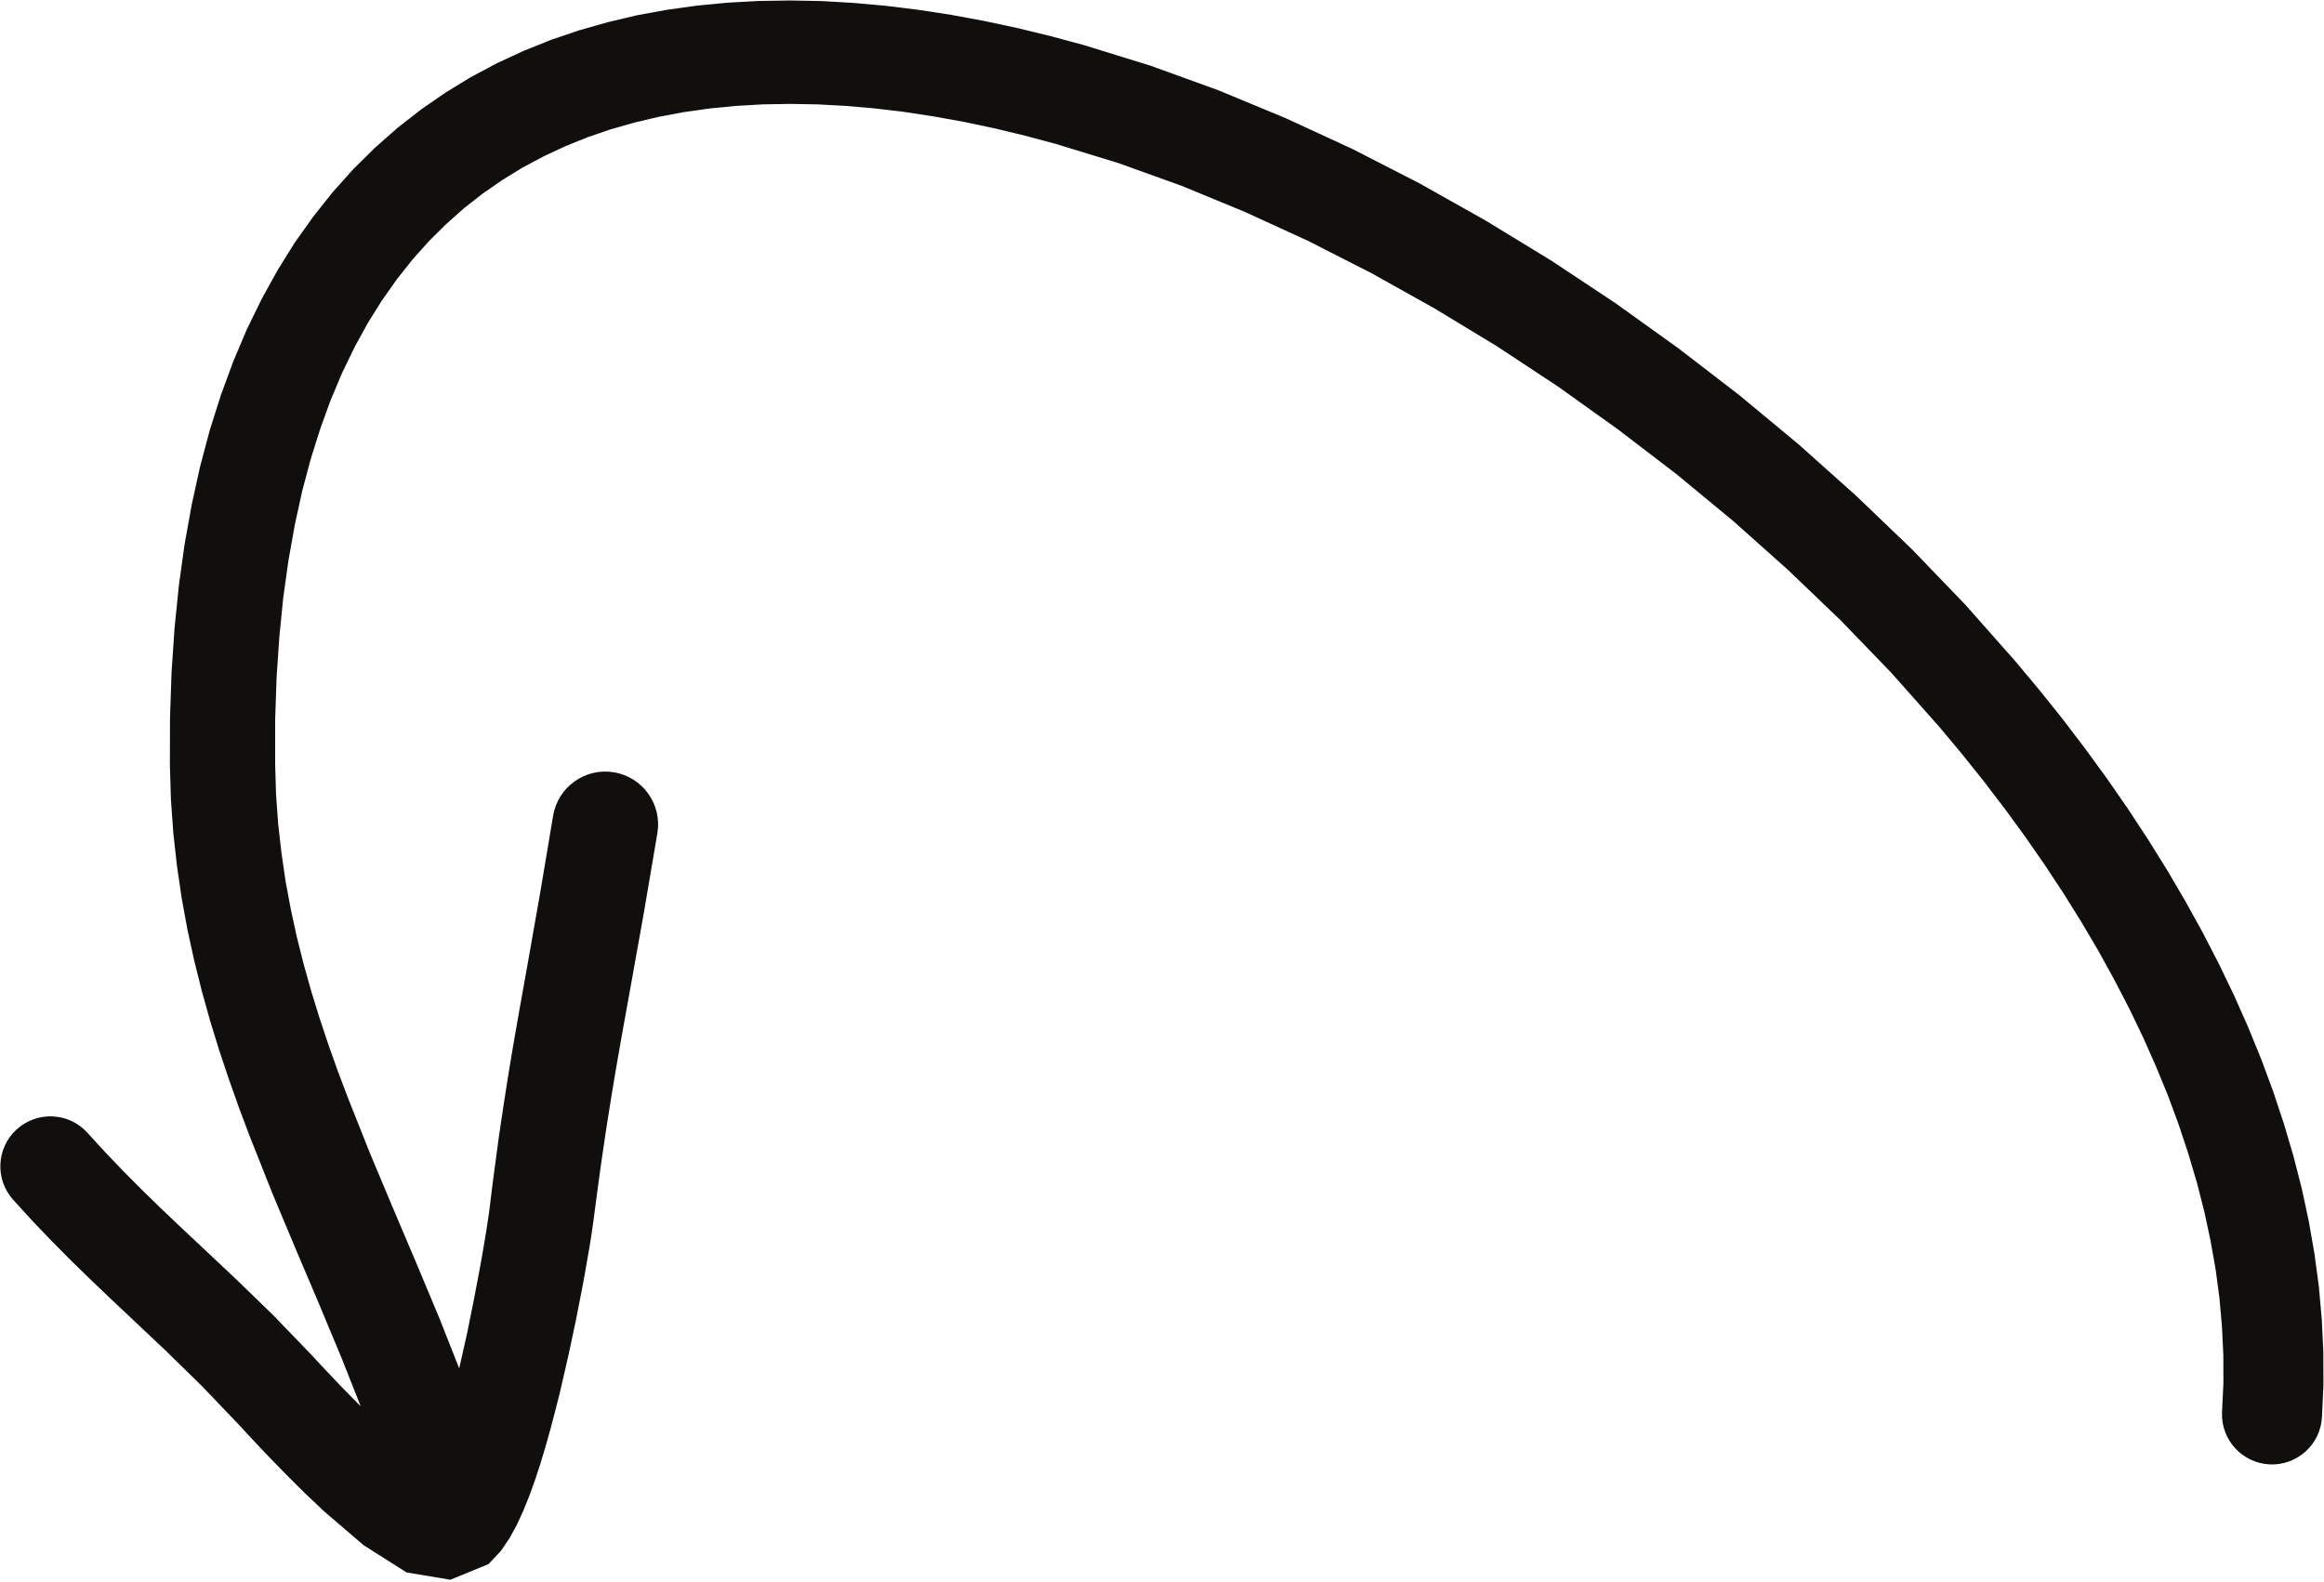 <svg width="382" height="260" viewBox="0 0 382 260" fill="none" xmlns="http://www.w3.org/2000/svg">
<path d="M314.28 90.307L305.147 81.547L295.68 73.08L285.88 64.947L275.787 57.187L265.467 49.787L254.92 42.8L244.187 36.254L233.333 30.147L222.36 24.52L211.333 19.427L200.267 14.84L189.187 10.827L178.253 7.44L172.667 5.933L167.187 4.6L161.747 3.44L156.333 2.44L150.947 1.613L145.613 0.96L140.307 0.48L135.04 0.173L129.84 0.08L124.693 0.16L119.587 0.44L114.573 0.92L109.613 1.613L104.72 2.507L99.933 3.64L95.227 4.973L90.587 6.547L86.08 8.36L81.68 10.387L77.387 12.68L73.24 15.213L69.227 17.987L65.333 21.027L61.627 24.294L58.067 27.813L54.68 31.6L51.48 35.627L48.453 39.88L45.627 44.413L43 49.173L40.56 54.173L38.333 59.44L36.307 64.947L34.493 70.68L32.893 76.68L31.519 82.933L30.351 89.413L29.408 96.187L28.697 103.2L28.201 110.467L27.944 118.013L27.925 125.813L28.096 131.44L28.491 136.947L29.087 142.333L29.859 147.627L30.811 152.827L31.921 157.907L33.173 162.92L34.547 167.84L36.04 172.693L37.64 177.467L39.32 182.2L41.093 186.907L44.733 196.08L48.547 205.187L52.4 214.254L56.187 223.347L59.28 231.16L58.907 230.8L56.4 228.254L55.293 227.093L54.267 226.013L53.347 225.04L52.533 224.173L51.867 223.454L51.24 222.773L44.893 216.187L38.547 210.04L32.347 204.213L29.296 201.347L26.281 198.48L23.291 195.56L20.32 192.573L17.365 189.493L14.344 186.187C11.284 182.84 6.083 182.613 2.731 185.667C-0.62 188.733 -0.855 193.933 2.208 197.28L5.355 200.733L8.549 204.067L11.713 207.254L14.853 210.32L17.971 213.293L21.055 216.2L27.145 221.947L33.16 227.827L39.28 234.227L39.707 234.68L40.4 235.44L41.24 236.347L42.2 237.373L43.293 238.533L44.52 239.813L47.147 242.507L50.08 245.427L53.307 248.48L59.76 254.013L66.827 258.493L74.027 259.693L80.28 257.133L82.32 254.973L83.76 252.854L84.947 250.68L86.013 248.36L87 245.907L87.933 243.333L88.827 240.613L89.68 237.773L90.493 234.867L91.28 231.88L92.053 228.813L93.427 222.84L94.667 217.013L95.707 211.693L96.16 209.227L96.547 206.987L96.893 205.013L97.173 203.267L97.387 201.813L97.547 200.68L97.947 197.613L98.333 194.733L98.707 191.987L99.093 189.333L99.467 186.8L99.84 184.347L100.6 179.587L101.373 174.987L102.173 170.427L103.893 160.88L105.827 150.08L106.947 143.493L108.053 136.973C108.853 132.24 105.667 127.76 100.933 126.96C96.213 126.16 91.72 129.347 90.92 134.08L89.827 140.613L88.733 147.093L86.84 157.84L85.133 167.4L84.32 172.08L83.533 176.813L82.773 181.693L82.387 184.254L82 186.893L81.627 189.627L81.253 192.454L80.867 195.427L80.493 198.493L80.373 199.387L80.187 200.64L79.947 202.24L79.64 204.107L79.28 206.227L78.867 208.52L77.893 213.654L76.773 219.2L75.48 224.947L72.267 216.813L68.387 207.533L64.533 198.454L60.787 189.52L57.24 180.6L55.587 176.24L54.013 171.827L52.533 167.387L51.16 162.947L49.907 158.48L48.773 153.96L47.787 149.413L46.933 144.813L46.253 140.133L45.72 135.387L45.373 130.56L45.227 125.613V118.32L45.467 111.333L45.92 104.654L46.56 98.227L47.413 92.133L48.453 86.307L49.667 80.747L51.067 75.48L52.64 70.493L54.36 65.747L56.24 61.294L58.28 57.08L60.453 53.107L62.773 49.4L65.227 45.92L67.813 42.654L70.507 39.64L73.347 36.827L76.307 34.2L79.373 31.8L82.573 29.587L85.893 27.547L89.32 25.72L92.88 24.053L96.547 22.573L100.32 21.28L104.227 20.16L108.24 19.213L112.347 18.44L116.573 17.84L120.907 17.413L125.307 17.16L129.827 17.08L134.413 17.16L139.08 17.413L143.827 17.827L148.653 18.4L153.52 19.147L158.467 20.04L163.453 21.093L168.493 22.307L173.48 23.64L183.84 26.813L194.187 30.534L204.6 34.827L215.04 39.613L225.427 44.907L235.76 50.68L245.987 56.88L256.04 63.507L265.893 70.547L275.533 77.92L284.88 85.64L293.907 93.694L302.587 102.013L310.867 110.587L318.747 119.467L322.44 123.88L326.053 128.4L329.547 132.973L332.907 137.573L336.12 142.213L339.2 146.88L342.133 151.587L344.907 156.293L347.52 161.04L349.987 165.8L352.28 170.56L354.4 175.347L356.36 180.12L358.12 184.893L359.707 189.68L361.12 194.454L362.333 199.2L363.347 203.947L364.187 208.68L364.813 213.373L365.227 218.067L365.453 222.733L365.467 227.347L365.24 232.147C365.04 236.68 368.547 240.52 373.08 240.733C377.613 240.933 381.467 237.427 381.667 232.893L381.907 227.707L381.893 222.32L381.64 216.947L381.16 211.56L380.44 206.16L379.507 200.8L378.36 195.44L376.987 190.08L375.413 184.747L373.653 179.44L371.693 174.147L369.547 168.893L367.227 163.654L364.72 158.44L362.053 153.28L359.213 148.147L356.227 143.054L353.08 138L349.787 132.987L346.347 128.013L342.773 123.107L339.067 118.24L335.227 113.44L331.2 108.627L323 99.36L314.28 90.307Z" fill="#100F0D"/>
</svg>
